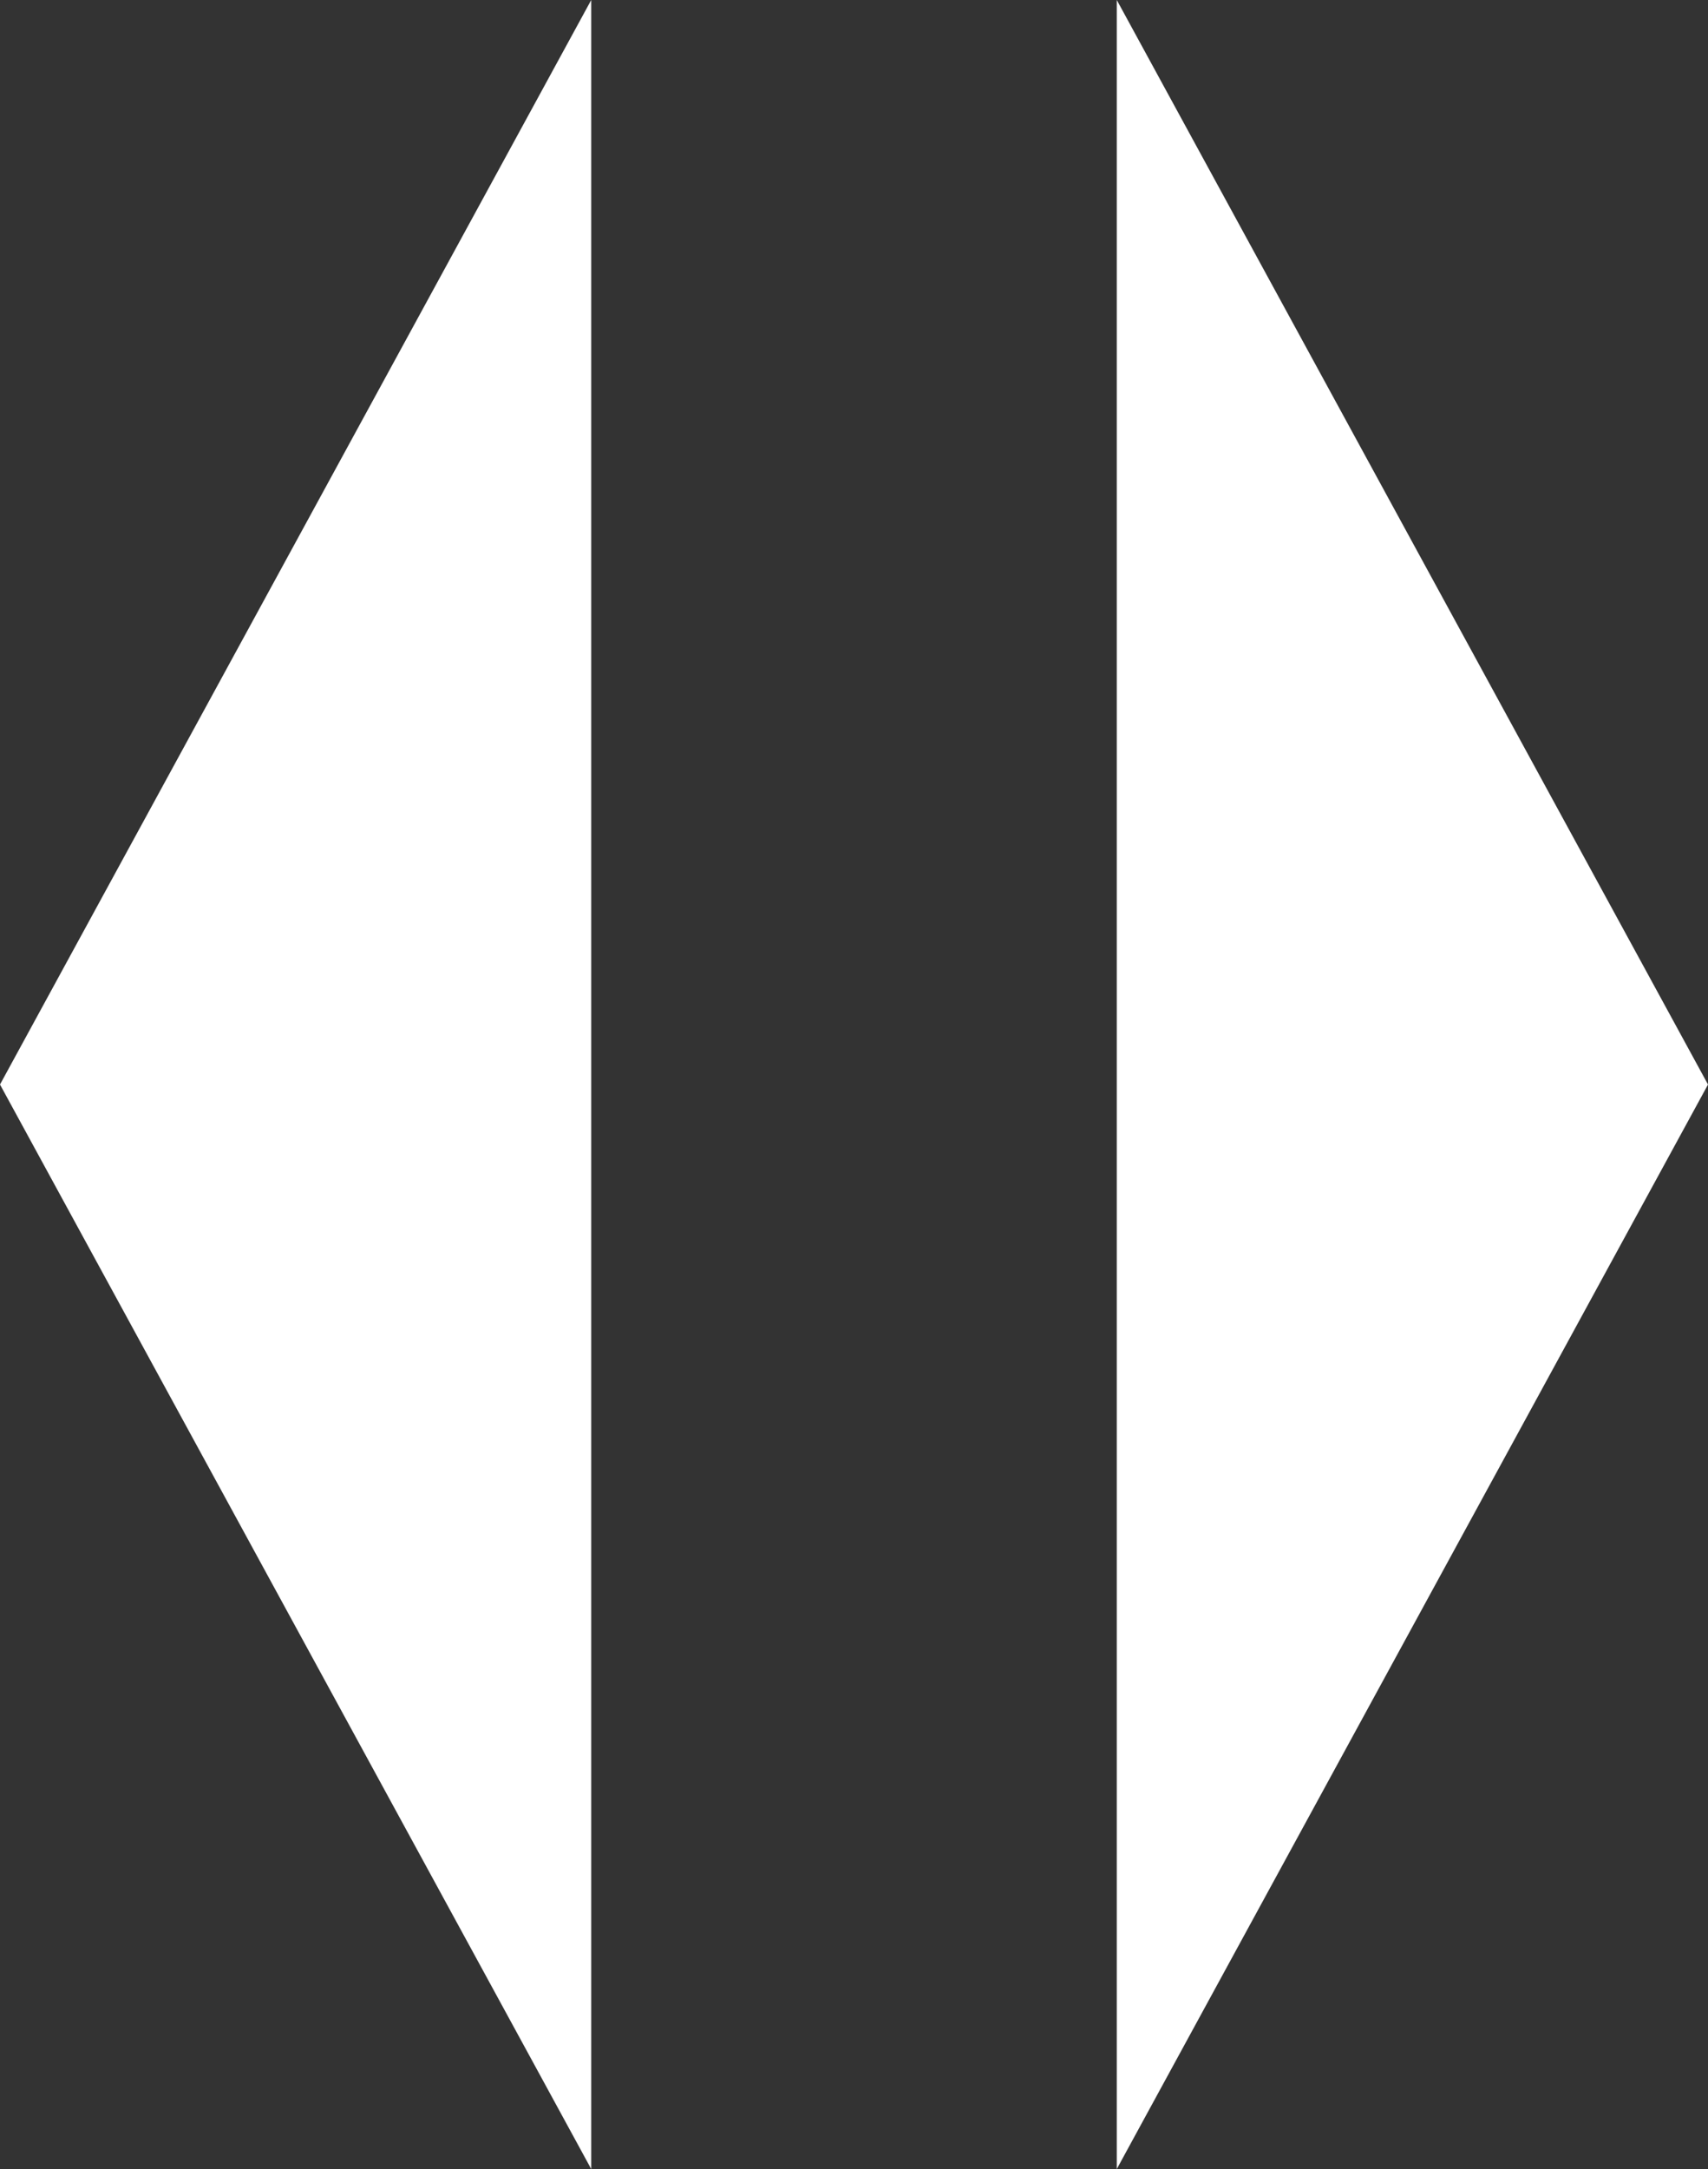 
<svg width="26px" height="33px" viewBox="0 0 26 33" version="1.1" xmlns="http://www.w3.org/2000/svg" xmlns:xlink="http://www.w3.org/1999/xlink">
    <rect x="0" y="0" width="26" height="33" fill="#333333" stroke="none"/>
    <g id="Dispotool" stroke="none" stroke-width="1" fill="none" fill-rule="evenodd">
        <g id="Dispo-Tool-Inital" transform="translate(-947, -556)" fill="#FFFFFF">
            <g id="splitter-vertical" transform="translate(947, 90.029)">
                <g id="Group" transform="translate(5, 477.971)">
                    <g id="Triangle" transform="translate(16.5, 4.5) scale(1, -1) rotate(-90) translate(-16.5, -4.5) ">
                        <polygon transform="translate(16.5, 4.5) scale(1, -1) translate(-16.5, -4.5) " points="16.5 0 33 9 0 9"></polygon>
                    </g>
                </g>
                <g id="Group" transform="translate(-12, 477.971)">
                    <g id="Triangle" transform="translate(16.5, 4.5) scale(1, -1) rotate(90) translate(-16.5, -4.5) ">
                        <polygon transform="translate(16.5, 4.5) scale(1, -1) translate(-16.5, -4.5) " points="16.5 0 33 9 0 9"></polygon>
                    </g>
                </g>
            </g>
        </g>
    </g>
</svg>
